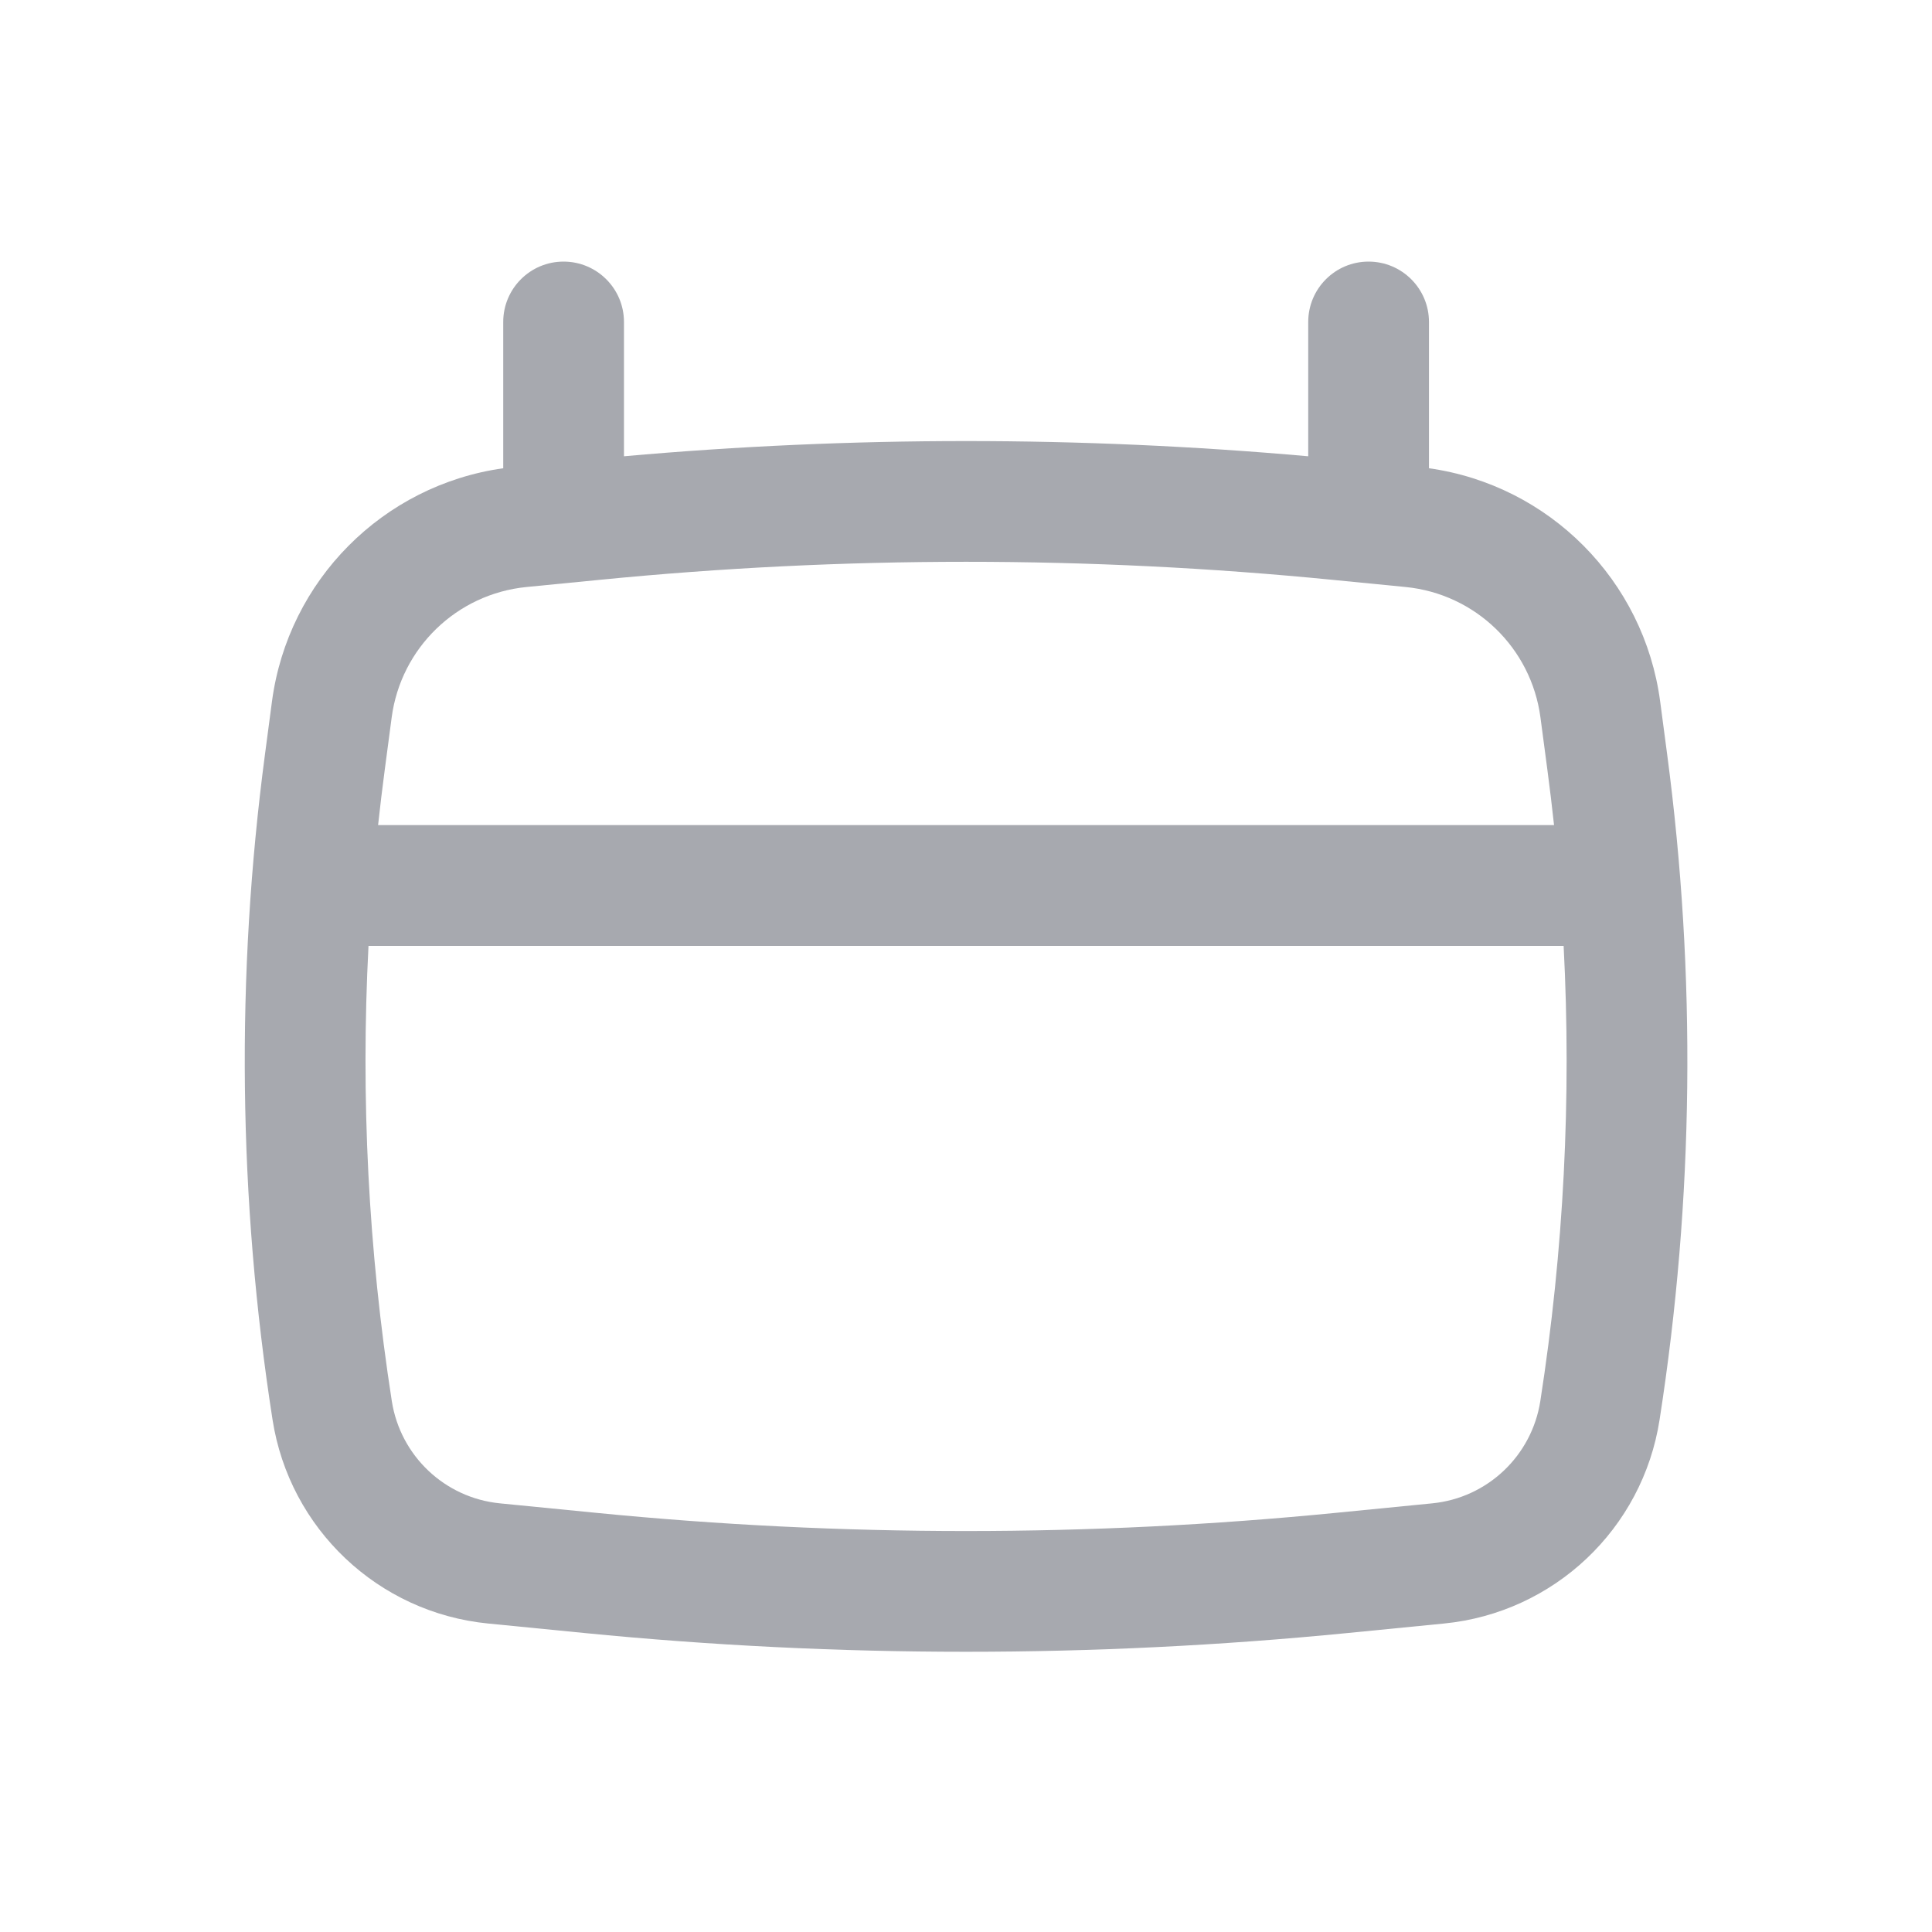 <svg width="30" height="30" viewBox="0 0 30 30" fill="none" xmlns="http://www.w3.org/2000/svg">
<path fill-rule="evenodd" clip-rule="evenodd" d="M8.751 4.062C9.269 4.062 9.689 4.482 9.689 5V7.085C13.223 6.77 16.779 6.77 20.314 7.085V5C20.314 4.482 20.733 4.062 21.251 4.062C21.769 4.062 22.189 4.482 22.189 5V7.271C24.055 7.534 25.529 9.011 25.779 10.893L25.887 11.71C26.342 15.143 26.303 18.623 25.77 22.045C25.507 23.74 24.13 25.042 22.422 25.21L20.931 25.357C16.987 25.746 13.015 25.746 9.071 25.357L7.58 25.21C5.873 25.042 4.496 23.74 4.232 22.045C3.699 18.623 3.66 15.143 4.115 11.71L4.223 10.893C4.473 9.011 5.947 7.534 7.814 7.271V5C7.814 4.482 8.233 4.062 8.751 4.062ZM9.308 9.004C13.094 8.63 16.908 8.63 20.695 9.004L21.826 9.115C22.91 9.222 23.777 10.061 23.92 11.14L24.028 11.956C24.066 12.241 24.1 12.527 24.131 12.812H5.871C5.902 12.527 5.936 12.241 5.974 11.956L6.082 11.14C6.225 10.061 7.092 9.222 8.176 9.115L9.308 9.004ZM5.722 14.688C5.599 17.048 5.72 19.416 6.084 21.756C6.217 22.607 6.907 23.26 7.764 23.344L9.255 23.491C13.076 23.868 16.926 23.868 20.747 23.491L22.238 23.344C23.095 23.26 23.785 22.607 23.918 21.756C24.282 19.416 24.403 17.048 24.28 14.688H5.722Z" fill="#A7A9AF"/>
</svg>
